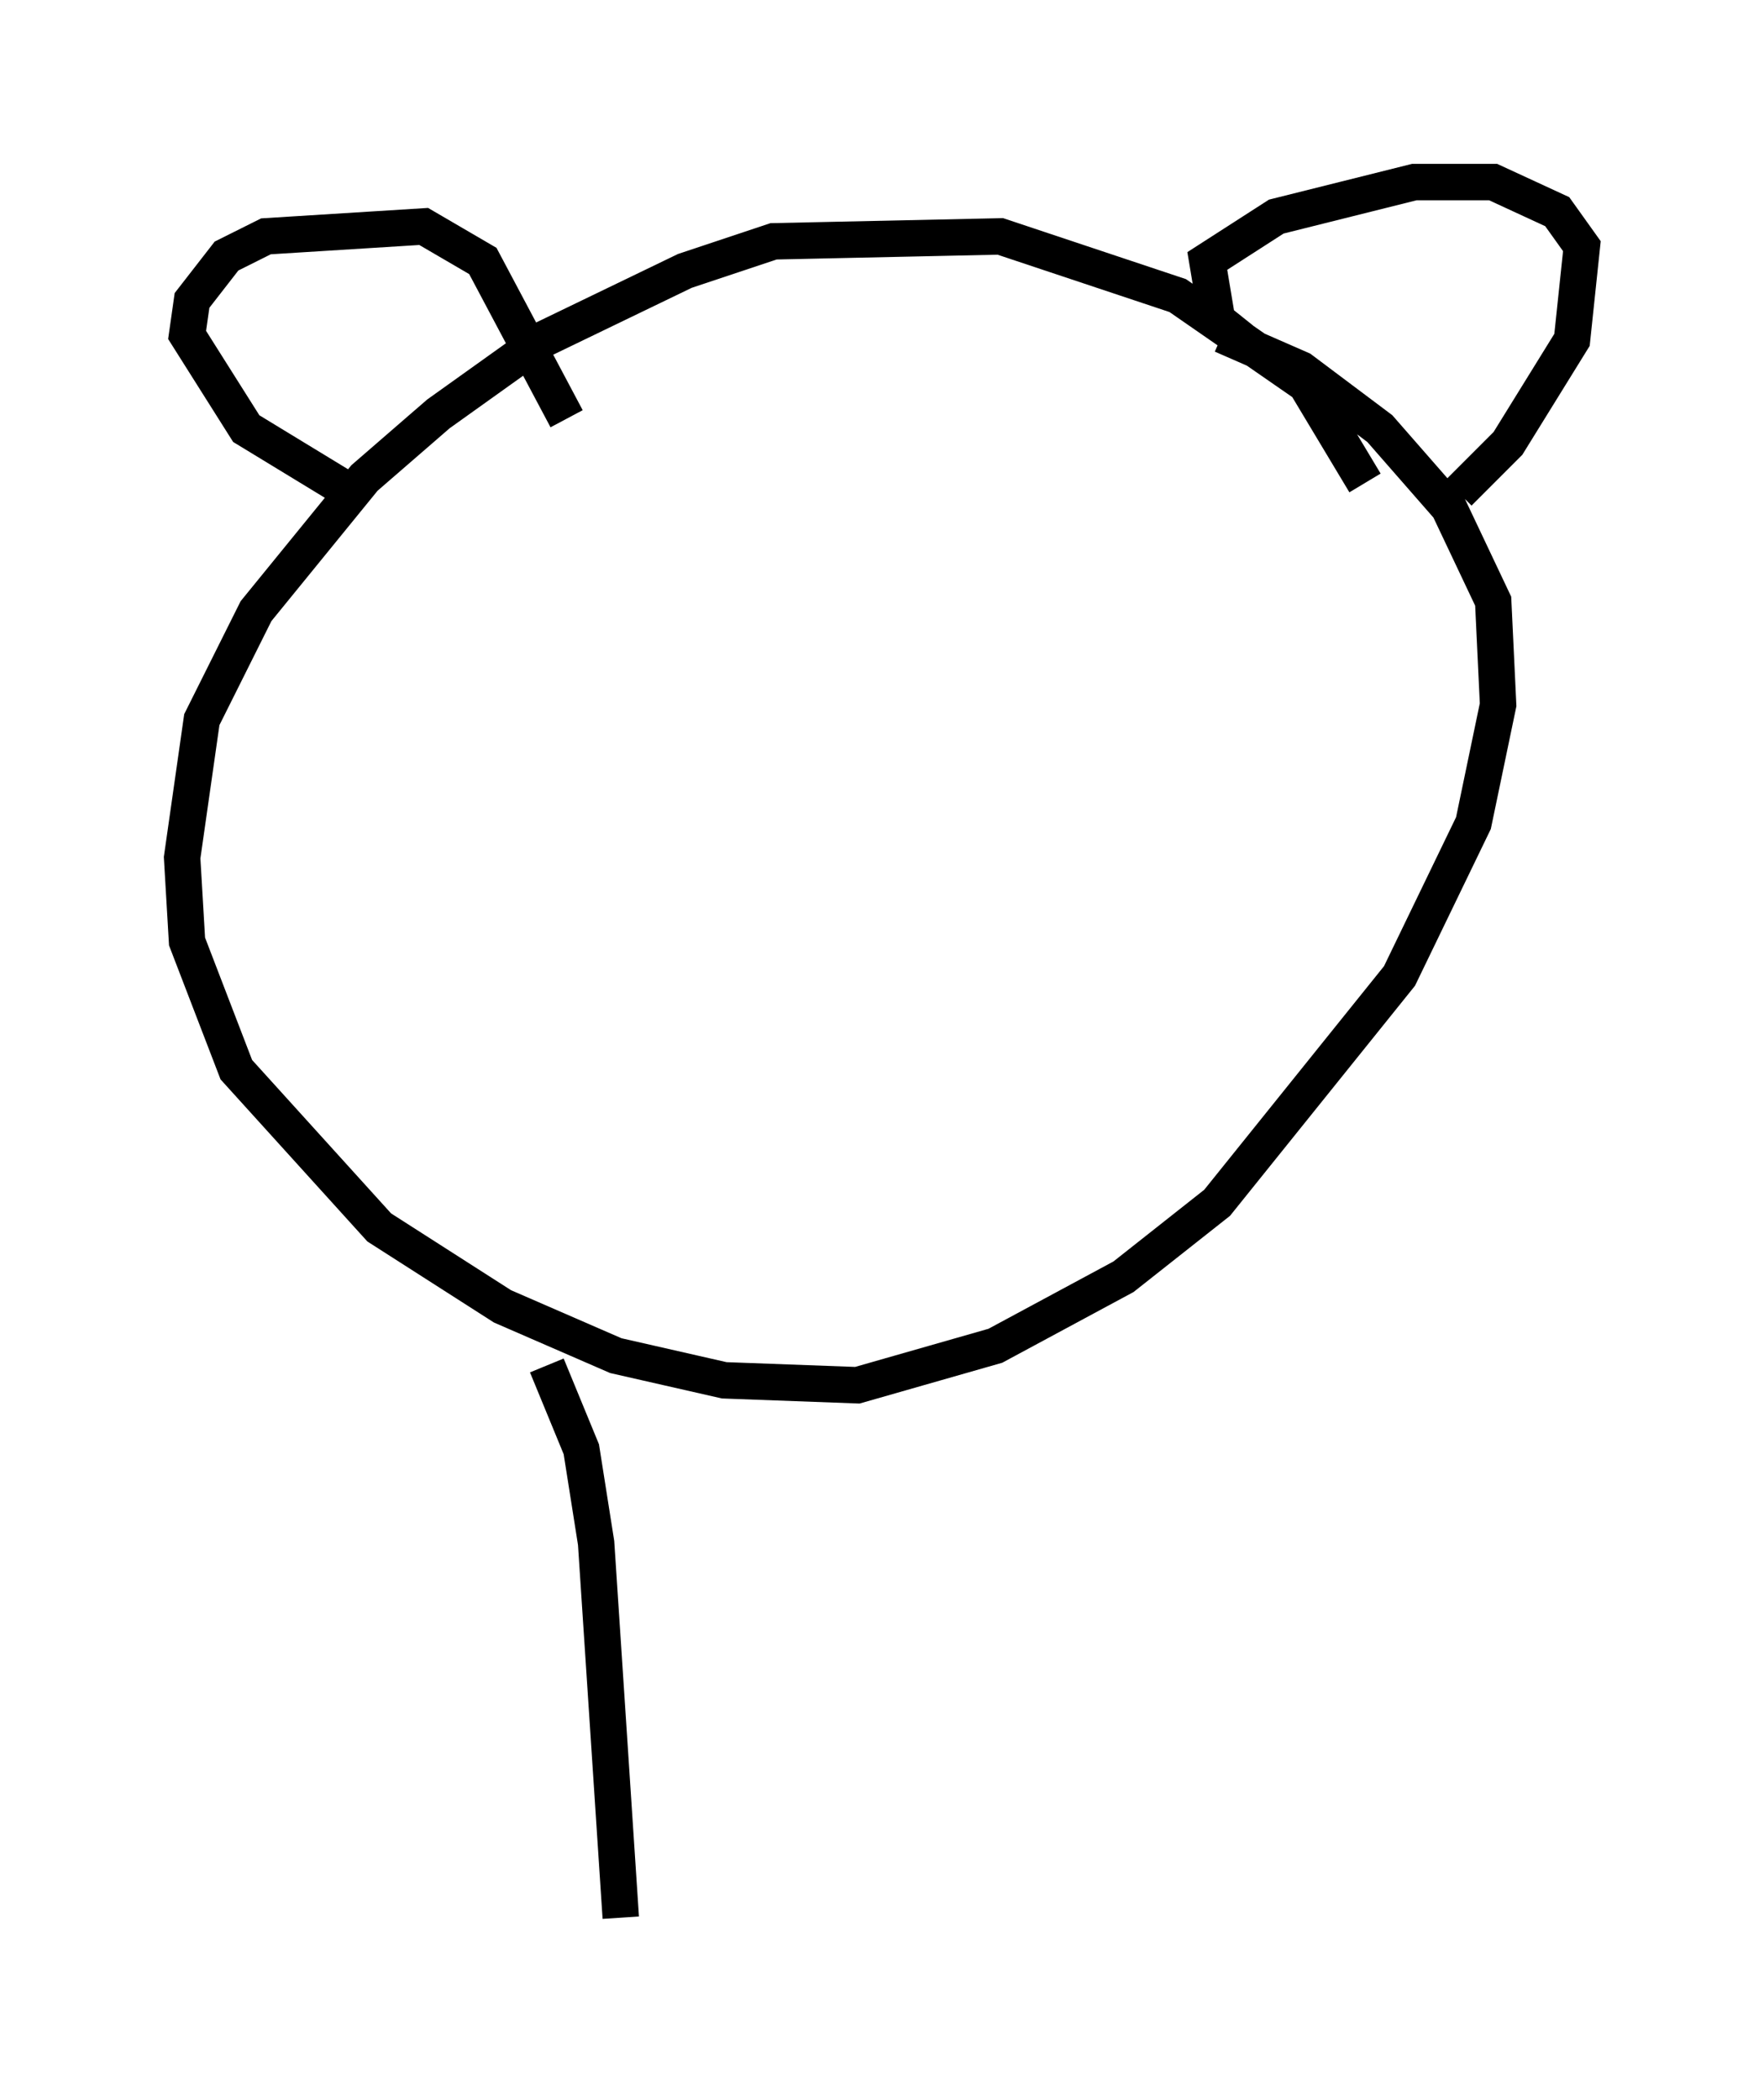 <?xml version="1.0" encoding="utf-8" ?>
<svg baseProfile="full" height="57.631" version="1.1" width="48.43" xmlns="http://www.w3.org/2000/svg" xmlns:ev="http://www.w3.org/2001/xml-events" xmlns:xlink="http://www.w3.org/1999/xlink"><defs /><rect fill="white" height="57.631" width="48.43" x="0" y="0" /><path d="M37.341, 15.284 m0.135, -2.03 l-1.624, -2.706 -3.518, -2.436 l-4.871, -1.624 -6.225, 0.135 l-2.436, 0.812 -3.924, 1.894 l-2.842, 2.03 -2.03, 1.759 l-2.977, 3.654 -1.488, 2.977 l-0.541, 3.789 0.135, 2.3 l1.353, 3.518 3.924, 4.33 l3.383, 2.165 3.112, 1.353 l2.977, 0.677 3.654, 0.135 l3.789, -1.083 3.518, -1.894 l2.571, -2.03 5.007, -6.225 l2.03, -4.195 0.677, -3.248 l-0.135, -2.842 -1.218, -2.571 l-1.894, -2.165 -2.165, -1.624 l-2.165, -0.947 m-23.68, 4.465 l-3.112, -1.894 -1.624, -2.571 l0.135, -0.947 0.947, -1.218 l1.083, -0.541 4.33, -0.271 l1.624, 0.947 2.3, 4.33 m18.538, -2.165 l-0.677, -0.541 -0.271, -1.624 l1.894, -1.218 3.789, -0.947 l2.165, 0.0 1.759, 0.812 l0.677, 0.947 -0.271, 2.571 l-1.759, 2.842 -1.353, 1.353 m-25.034, 23.951 l0.947, 2.3 0.406, 2.571 l0.677, 10.284 " fill="none" stroke="black" stroke-width="1" /></svg>